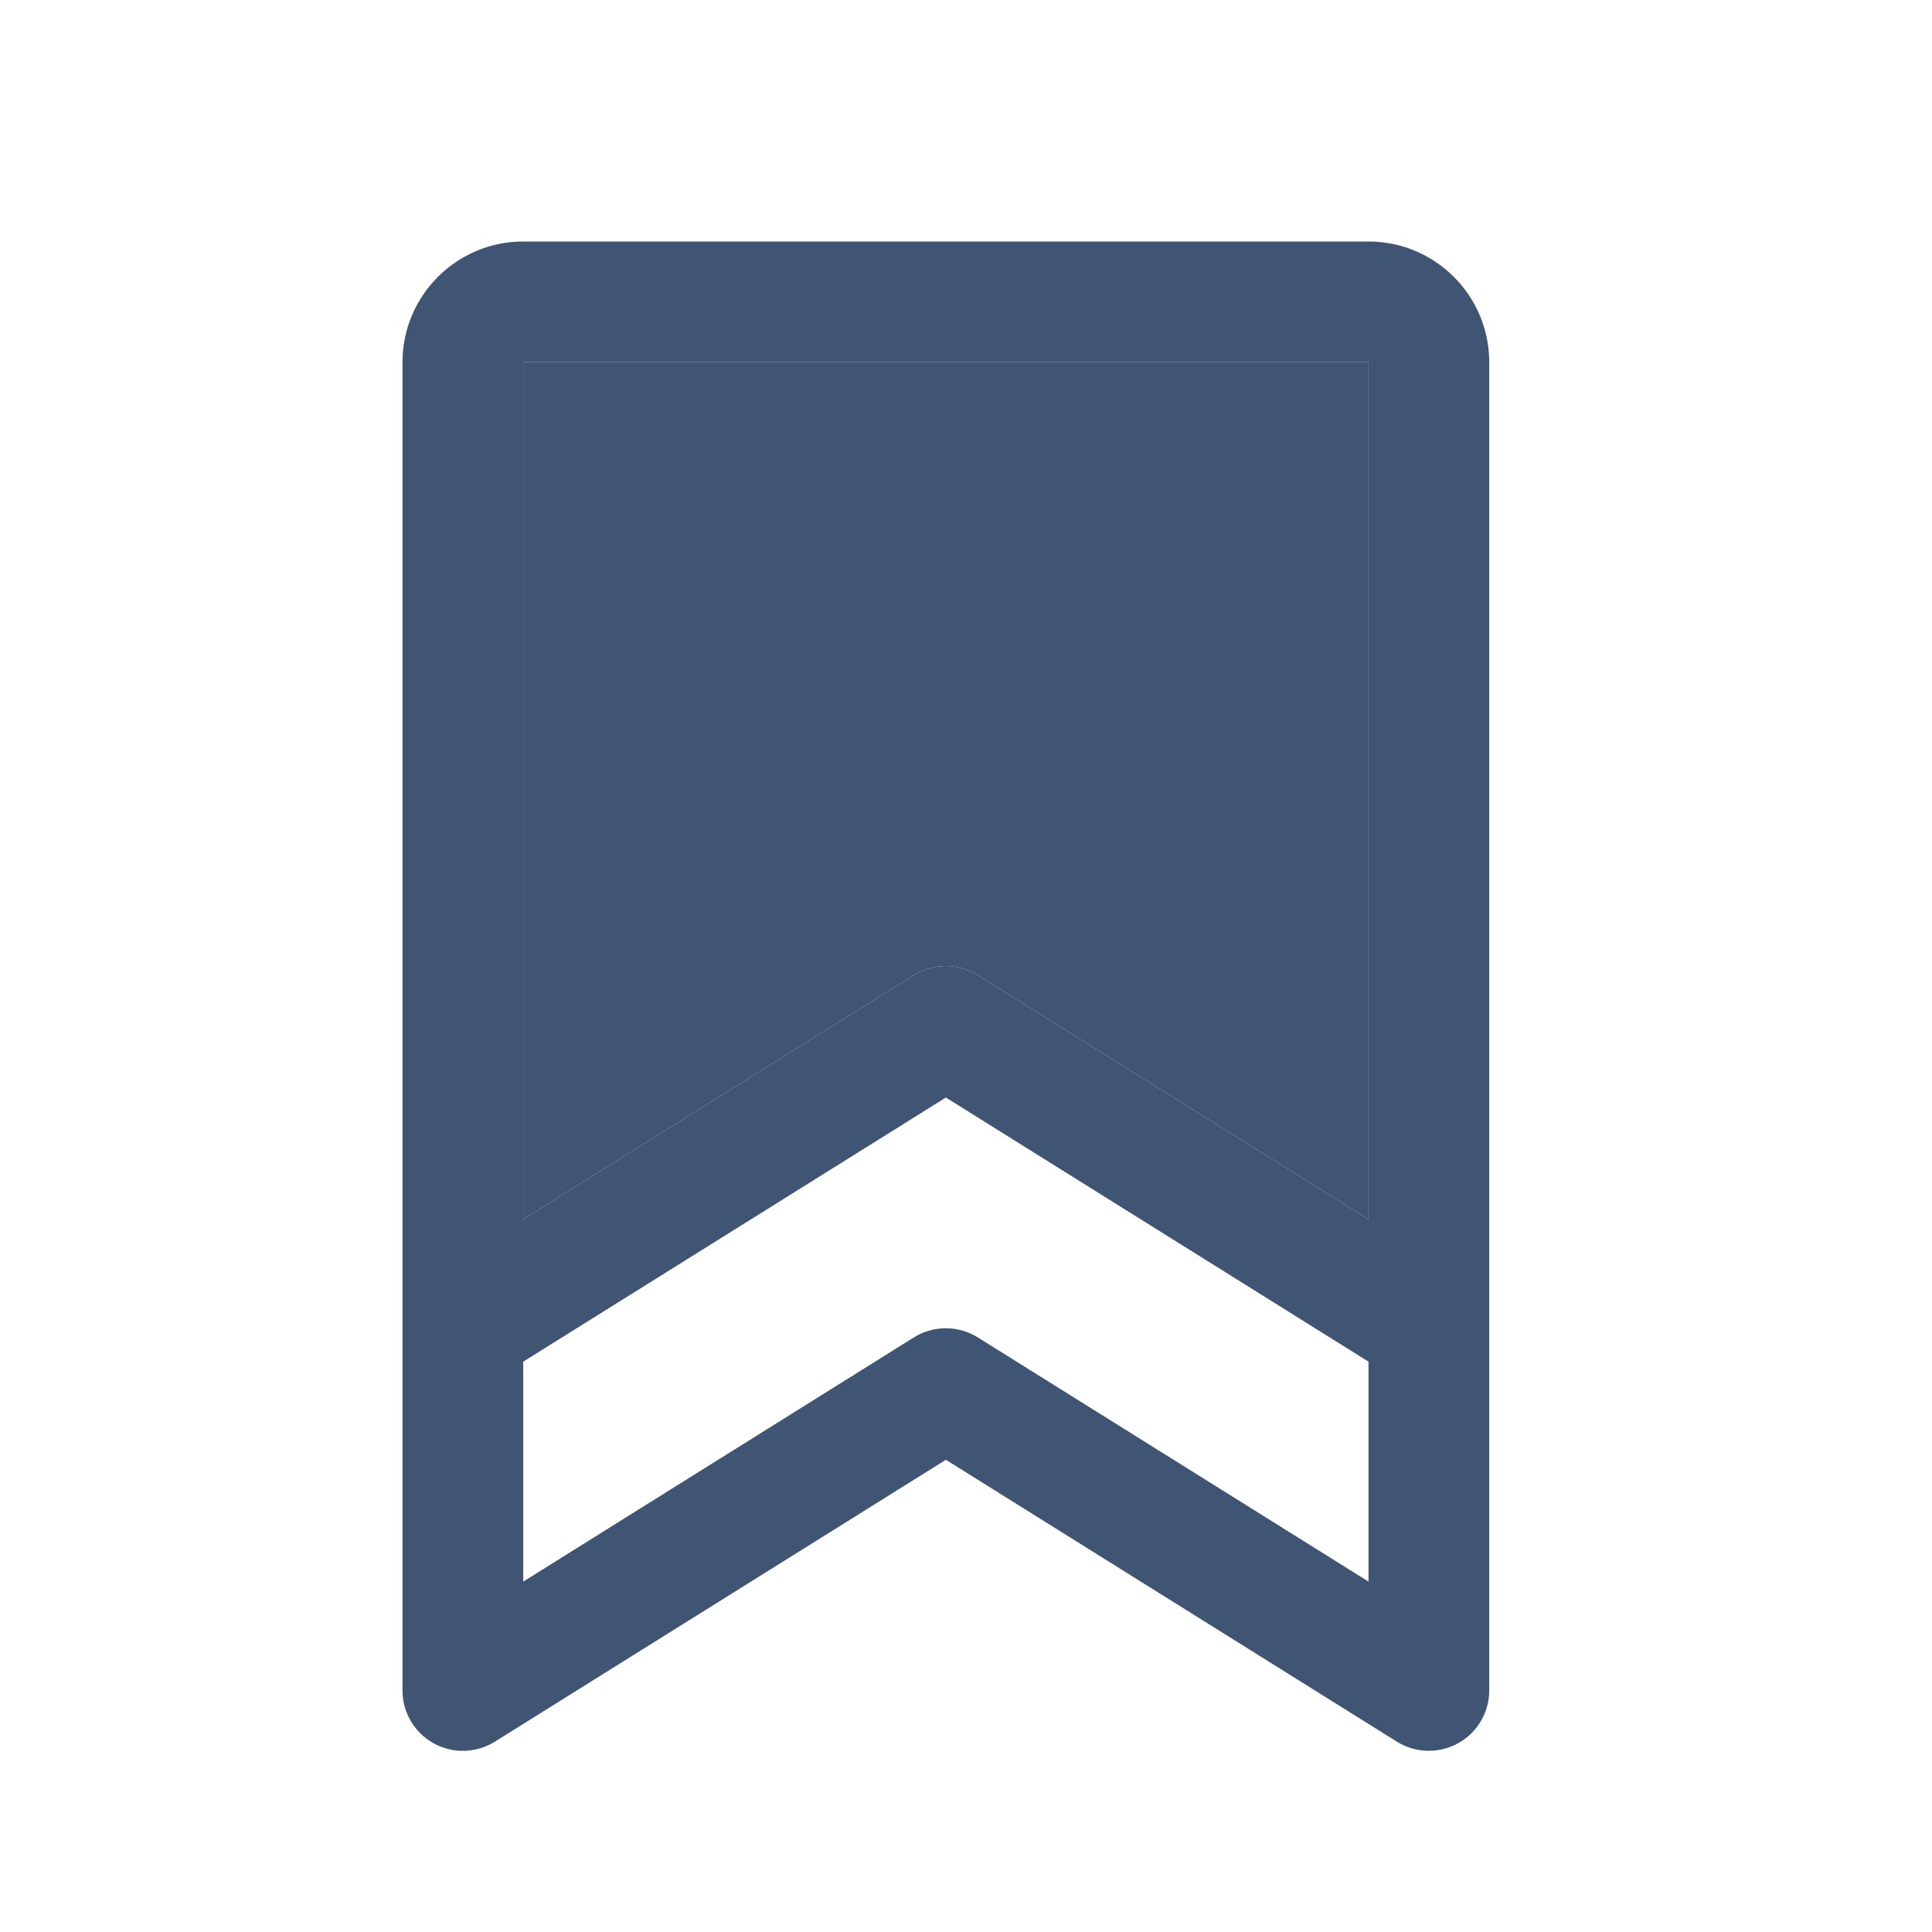 <!--
  - Copyright 2024 NGApps Dev (https://github.com/ngapp-dev). All rights reserved.
  -
  - Licensed under the Apache License, Version 2.0 (the "License");
  - you may not use this file except in compliance with the License.
  - You may obtain a copy of the License at
  -
  - http://www.apache.org/licenses/LICENSE-2.0
  -
  - Unless required by applicable law or agreed to in writing, software
  - distributed under the License is distributed on an "AS IS" BASIS,
  - WITHOUT WARRANTIES OR CONDITIONS OF ANY KIND, either express or implied.
  -
  - See the License for the specific language governing permissions and
  - limitations under the License.
  -->

<svg width="24" height="24" viewBox="0 0 24 24" fill="none" xmlns="http://www.w3.org/2000/svg">
<path fill-rule="evenodd" clip-rule="evenodd" d="M17 3H6.5C5.672 3 5 3.672 5 4.5V21C5 21.273 5.148 21.524 5.387 21.656C5.625 21.788 5.916 21.78 6.147 21.636L11.75 18.134L17.353 21.636C17.584 21.78 17.875 21.787 18.114 21.655C18.352 21.523 18.5 21.272 18.5 21V4.5C18.5 3.672 17.828 3 17 3ZM17 4.5V15.147L12.147 12.114C11.903 11.962 11.595 11.962 11.352 12.114L6.5 15.146V4.5H17ZM12.147 16.614C11.903 16.462 11.595 16.462 11.352 16.614L6.5 19.647V16.915L11.75 13.634L17 16.915V19.647L12.147 16.614Z" fill="#405473"/>
<path d="M17 4.5V15.147L12.147 12.114C11.903 11.962 11.595 11.962 11.352 12.114L6.5 15.146V4.5H17Z" fill="#405473"/>
</svg>
